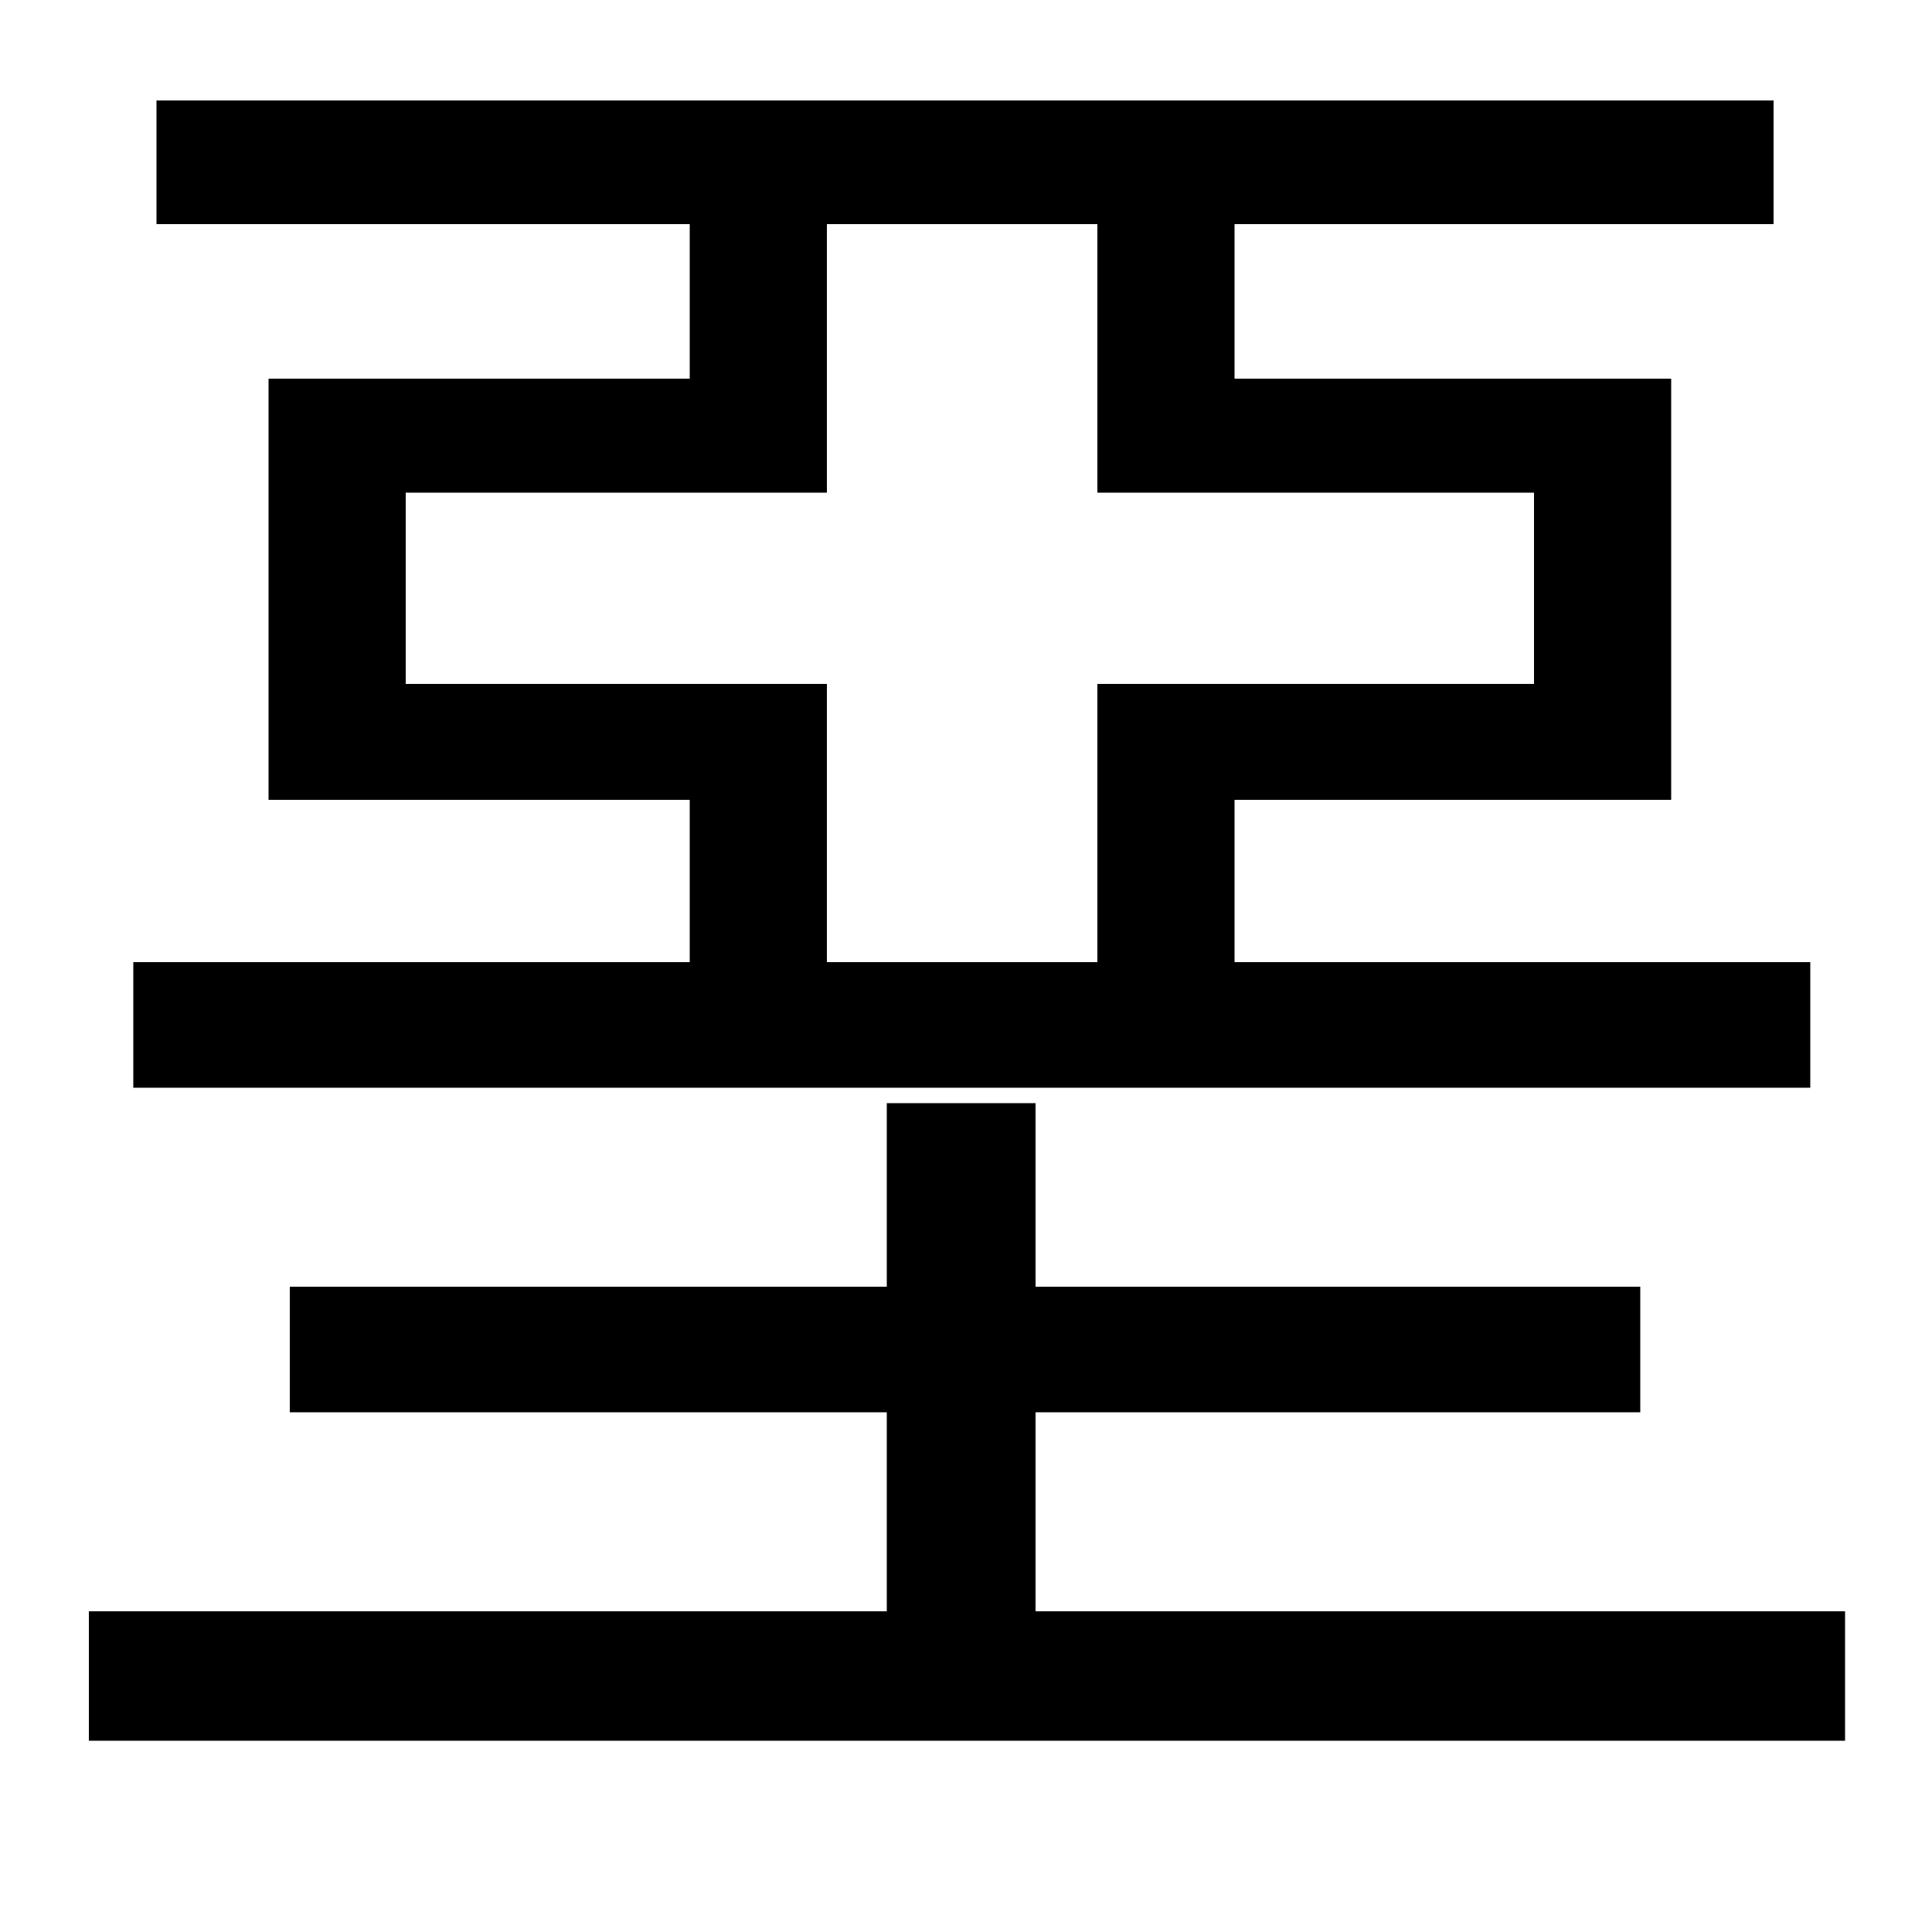 <svg xmlns="http://www.w3.org/2000/svg"
    viewBox="0 0 1000 1000">
  <!--
© 2014-2021 Adobe (http://www.adobe.com/).
Noto is a trademark of Google Inc.
This Font Software is licensed under the SIL Open Font License, Version 1.1. This Font Software is distributed on an "AS IS" BASIS, WITHOUT WARRANTIES OR CONDITIONS OF ANY KIND, either express or implied. See the SIL Open Font License for the specific language, permissions and limitations governing your use of this Font Software.
http://scripts.sil.org/OFL
  -->
<path d="M81 52L81 116 357 116 357 196 139 196 139 414 357 414 357 498 69 498 69 563 937 563 937 498 639 498 639 414 865 414 865 196 639 196 639 116 918 116 918 52ZM568 376L568 498 428 498 428 354 210 354 210 255 428 255 428 116 568 116 568 255 794 255 794 354 568 354ZM459 571L459 666 150 666 150 731 459 731 459 834 46 834 46 901 955 901 955 834 536 834 536 731 849 731 849 666 536 666 536 571Z"/>
</svg>